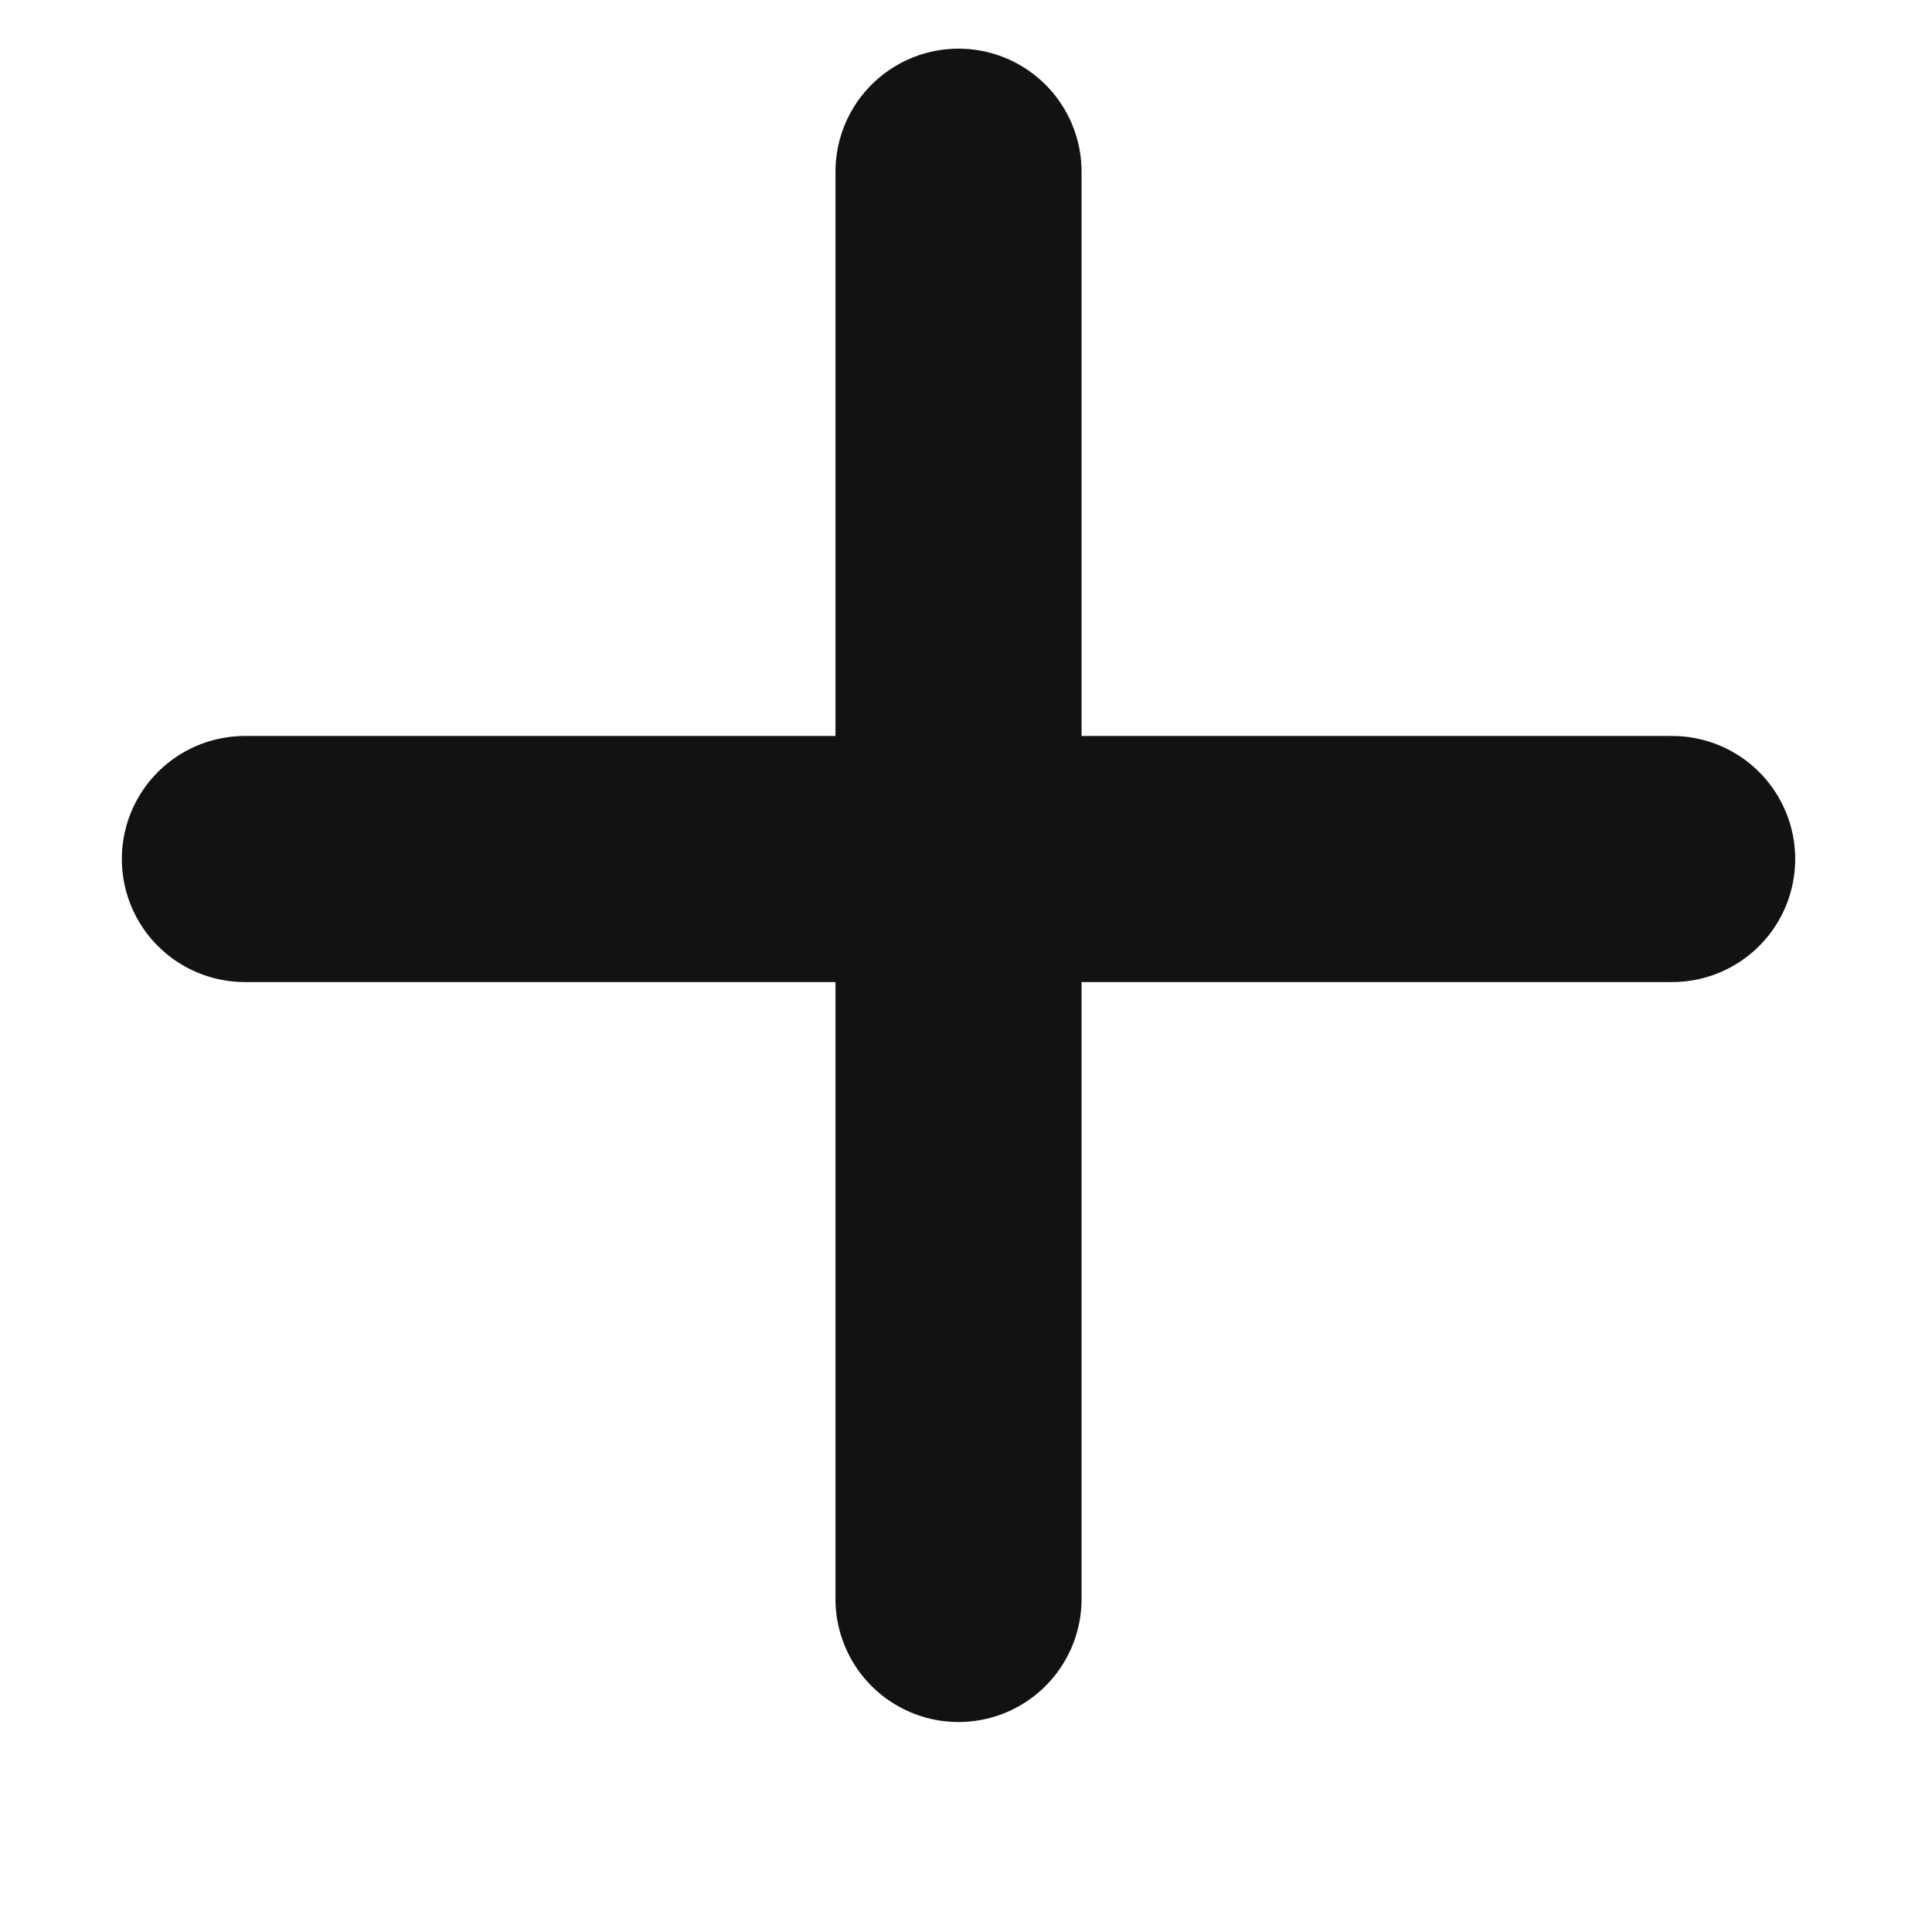 <svg width="8" height="8" viewBox="0 0 8 8" fill="none" xmlns="http://www.w3.org/2000/svg">
<path d="M3.969 0.711V6.621M6.924 3.557H1.014" stroke="#121212" stroke-width="1.019" stroke-linecap="round" stroke-linejoin="round"/>
</svg>
